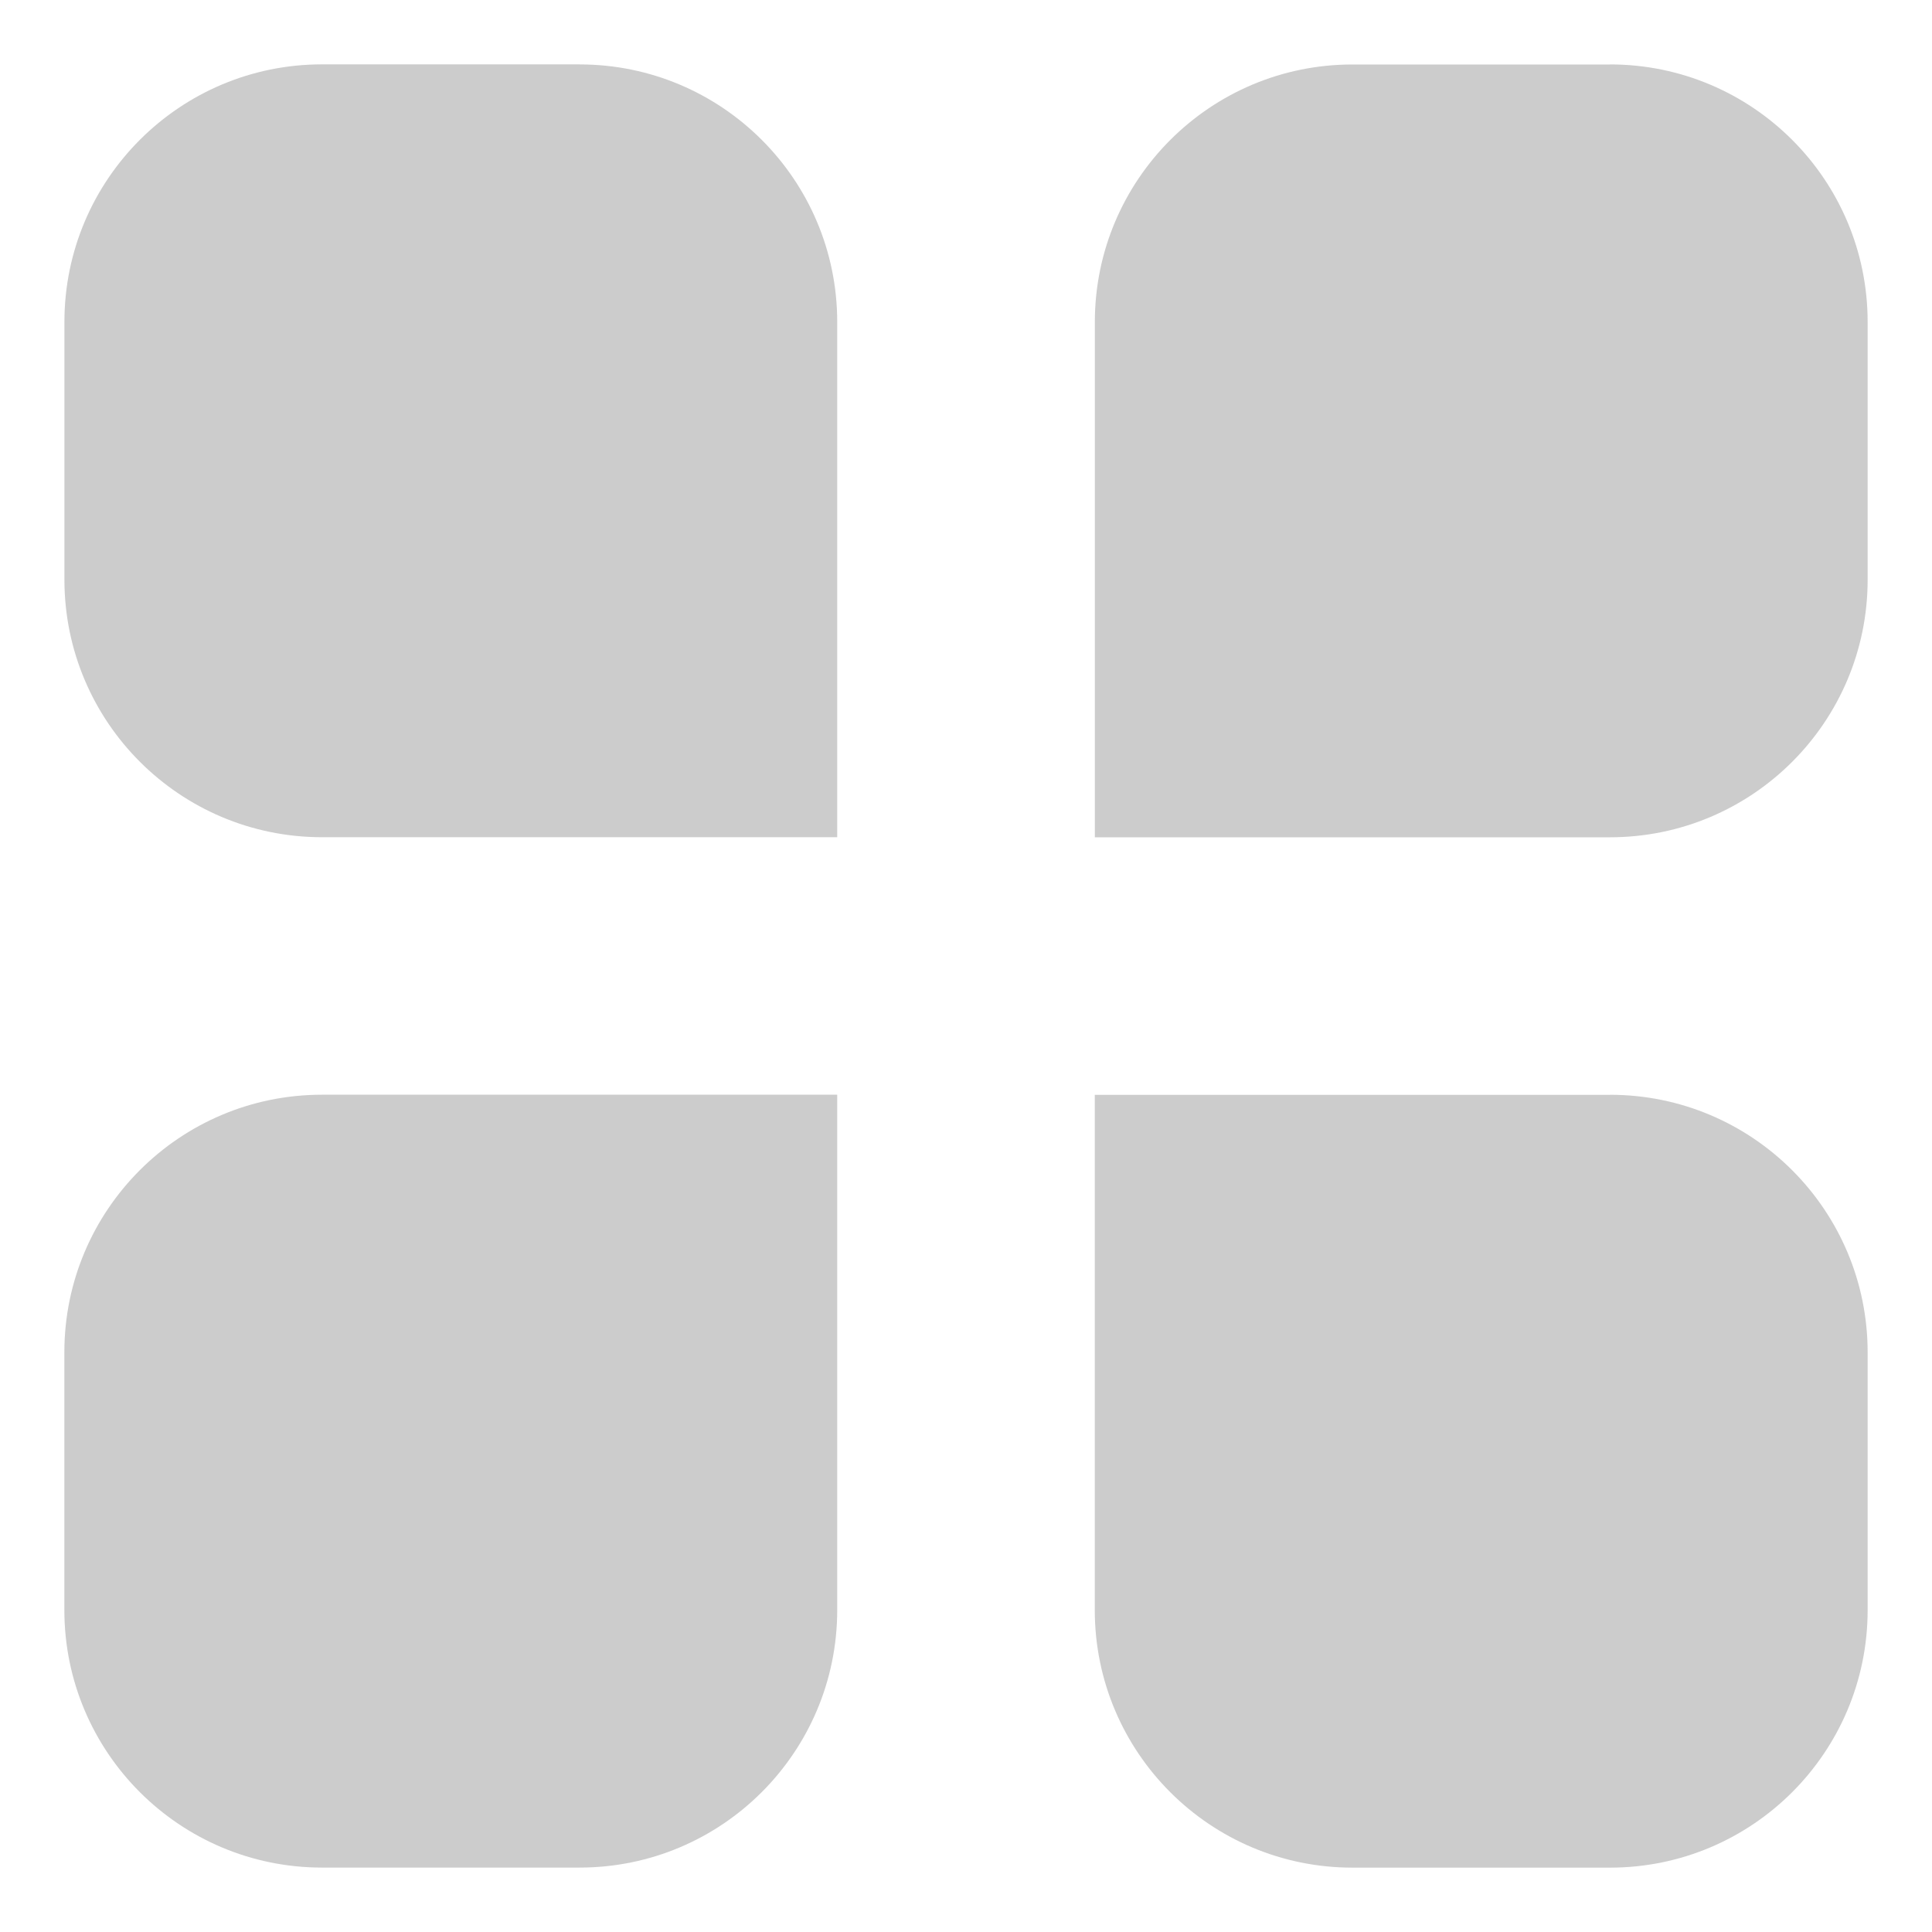 <!-- Generated by IcoMoon.io -->
<svg version="1.1" xmlns="http://www.w3.org/2000/svg" width="32" height="32" viewBox="0 0 32 32">
<title>icon-expand-normal</title>
<path fill="#ccc" d="M13.867 18.133v8.533c0 2.356-1.91 4.267-4.267 4.267h-4.267c-2.356 0-4.267-1.91-4.267-4.267v-4.267c0-2.356 1.91-4.267 4.267-4.267h8.533zM26.667 18.133c2.356 0 4.267 1.91 4.267 4.267v4.267c0 2.356-1.91 4.267-4.267 4.267h-4.267c-2.356 0-4.267-1.91-4.267-4.267v-8.533h8.533zM9.6 1.067c2.356 0 4.267 1.91 4.267 4.267v8.533h-8.533c-2.356 0-4.267-1.91-4.267-4.267v-4.267c0-2.356 1.91-4.267 4.267-4.267h4.267zM26.667 1.067c2.356 0 4.267 1.91 4.267 4.267v4.267c0 2.356-1.91 4.267-4.267 4.267h-8.533v-8.533c0-2.356 1.91-4.267 4.267-4.267h4.267z"></path>
</svg>
